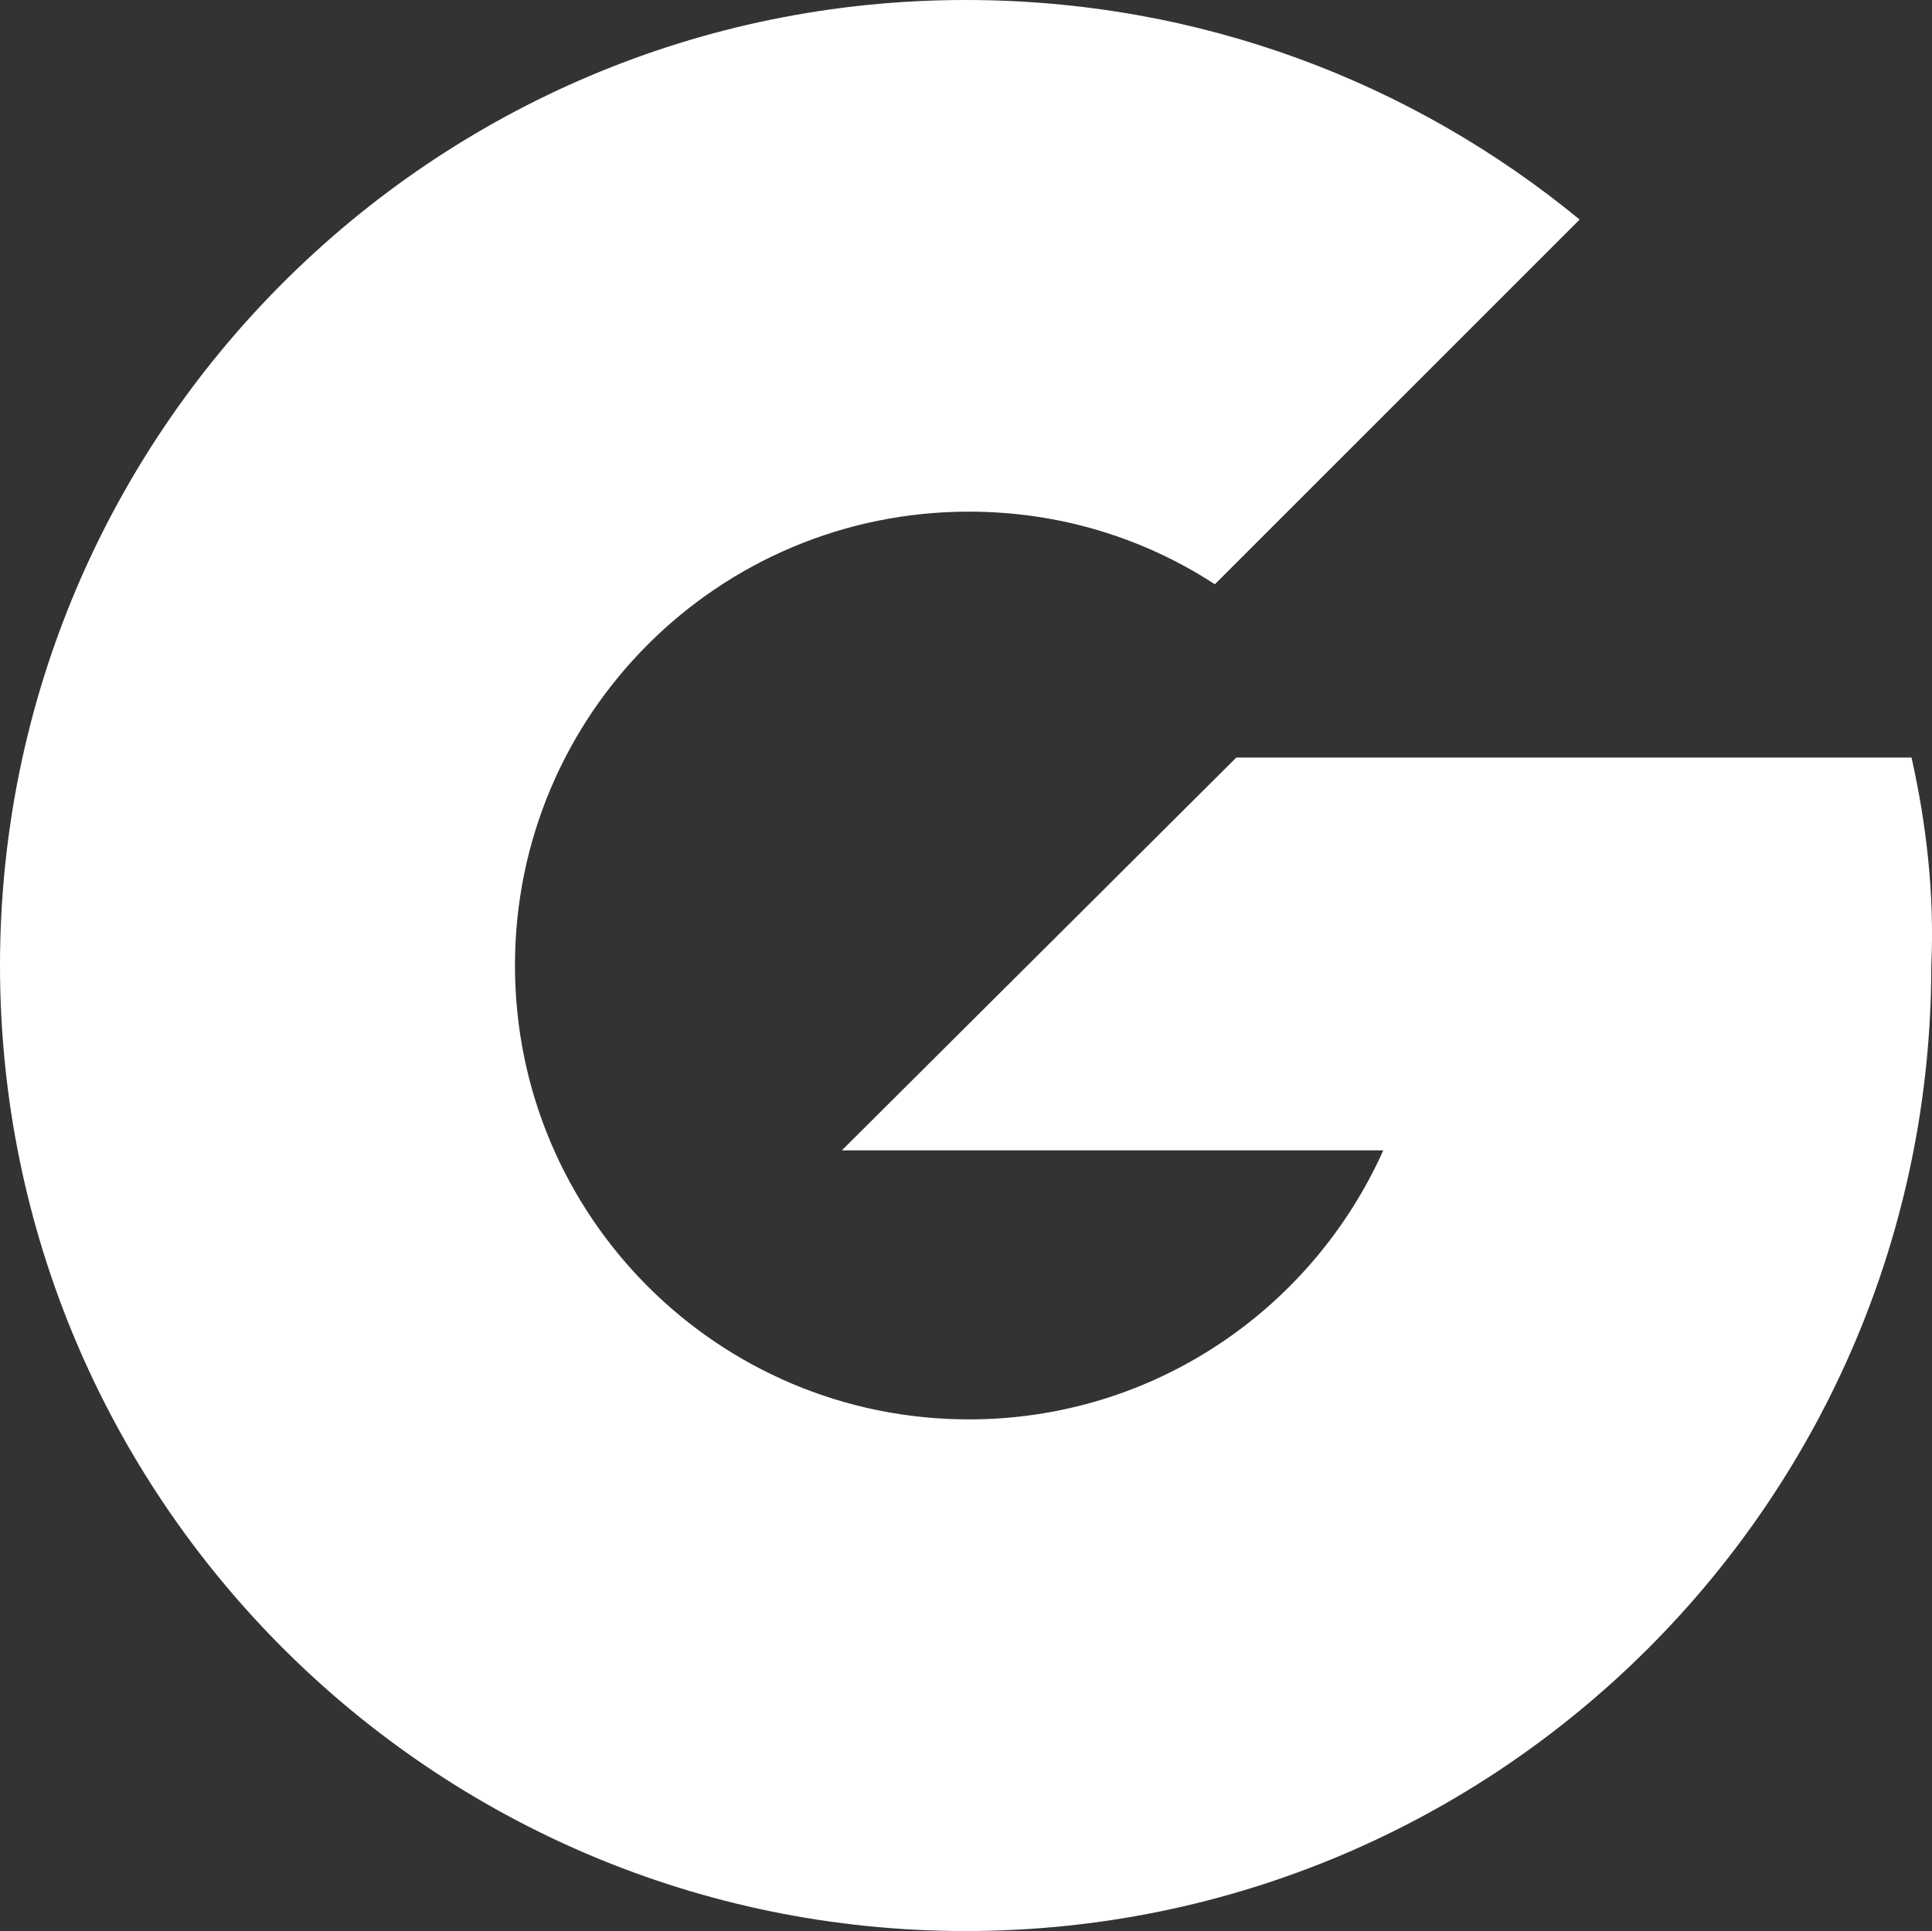 <?xml version="1.0" encoding="UTF-8"?>
<svg id="Layer_2" data-name="Layer 2" xmlns="http://www.w3.org/2000/svg" viewBox="0 0 389.72 389.57">
  <rect x="0" y="0" width="389.72" height="389.57" fill="#333333" stroke="none"/>
  <defs>
    <style>
      .cls-1 {
        fill: #fff;
      }
    </style>
  </defs>
  <g id="Layer_1-2" data-name="Layer 1">
    <path class="cls-1" d="M385.58,152.83H249.39l-79.58,79.25h109.22c-14.32,31.97-46.28,54.27-83.58,54.27-50.61,0-91.57-40.96-91.57-91.57s40.95-91.56,91.57-91.56c18.32,0,35.3,5.33,49.61,14.65l73.58-73.58C285.02,16.65,242.07,0,194.79,0,87.24,0,0,87.24,0,194.78s87.24,194.79,194.79,194.79,194.79-87.24,194.79-194.79c.67-14.32-1-28.63-3.99-41.95"/>
  </g>
</svg>
